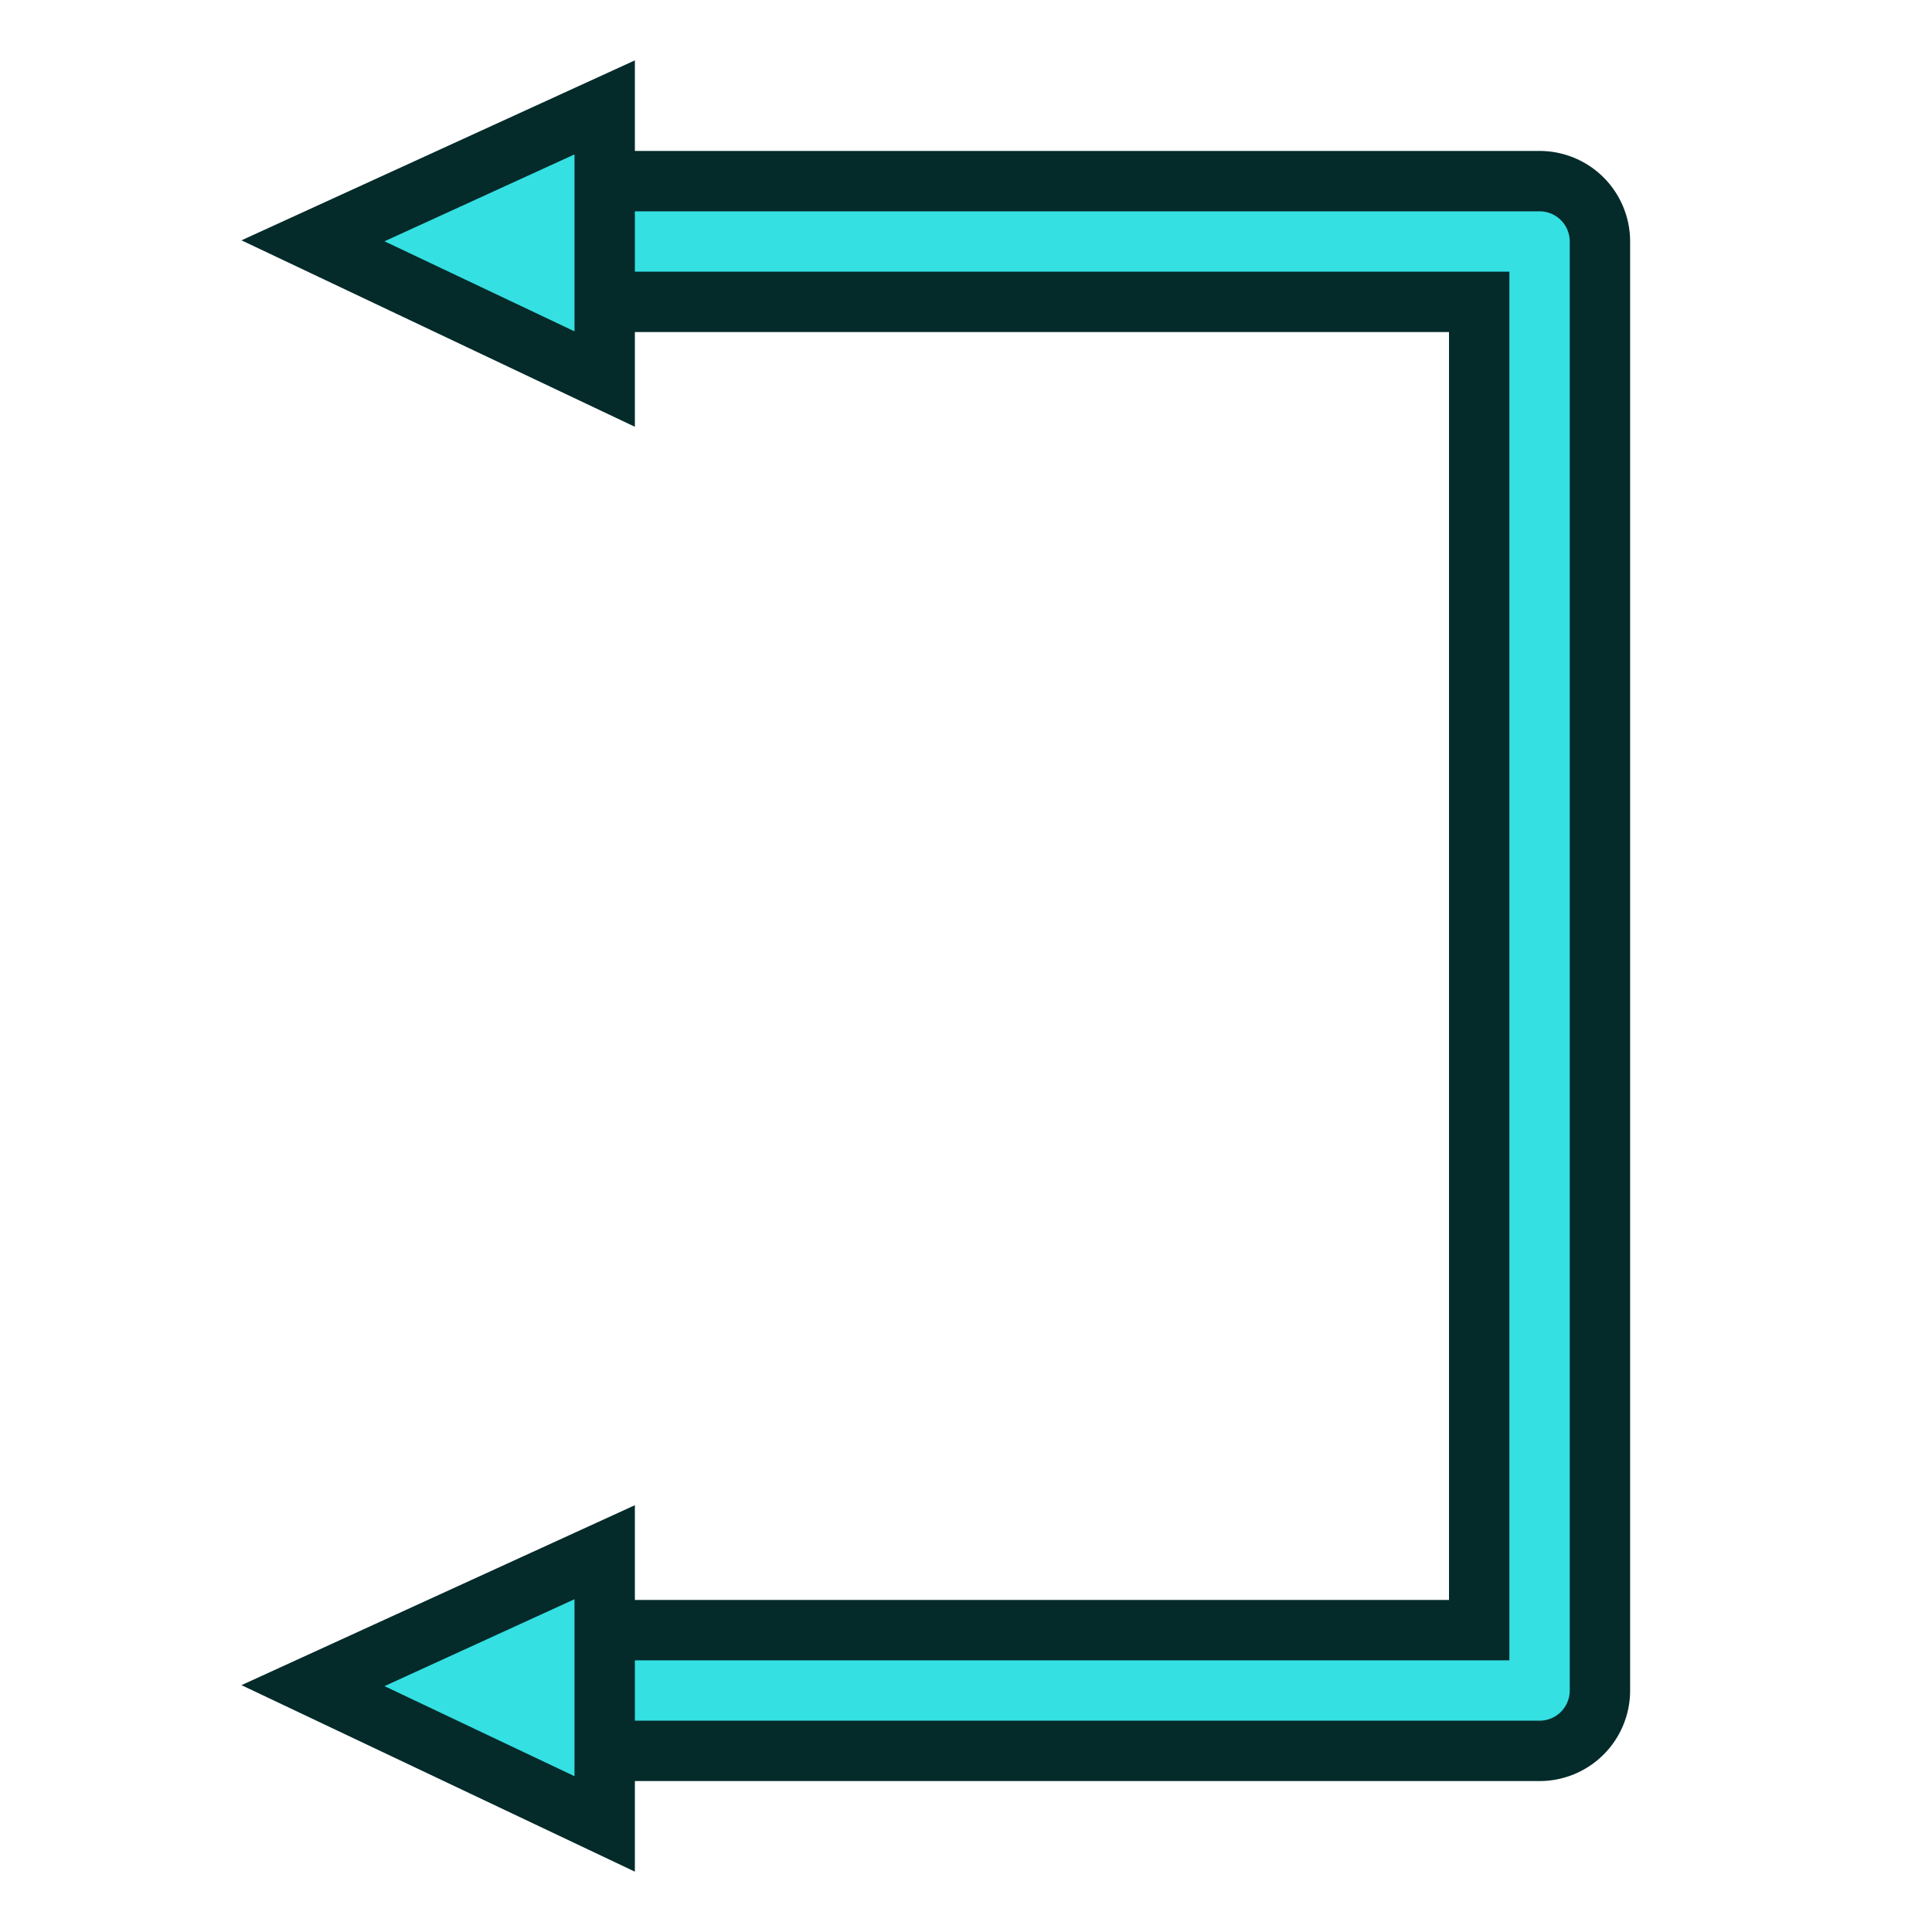 <?xml version="1.0" encoding="UTF-8" standalone="no"?>
<svg
   version="1.1"
   id="svg249"
   height="64"
   width="64"
   xmlns:xlink="http://www.w3.org/1999/xlink"
   xmlns="http://www.w3.org/2000/svg"
   xmlns:svg="http://www.w3.org/2000/svg"
   xmlns:rdf="http://www.w3.org/1999/02/22-rdf-syntax-ns#"
   xmlns:cc="http://creativecommons.org/ns#"
   xmlns:dc="http://purl.org/dc/elements/1.1/">
  <title
     id="title1">TechDraw_SectionView</title>
  <defs
     id="defs3">
    <radialGradient
       r="117.143"
       fy="486.648"
       fx="605.714"
       cy="486.648"
       cx="605.714"
       gradientTransform="matrix(-2.774,0,0,1.97,112.762,-872.885)"
       gradientUnits="userSpaceOnUse"
       id="radialGradient5031"
       xlink:href="#linearGradient5060" />
    <linearGradient
       id="linearGradient5060">
      <stop
         id="stop5062"
         offset="0"
         style="stop-color:black;stop-opacity:1;" />
      <stop
         id="stop5064"
         offset="1"
         style="stop-color:black;stop-opacity:0;" />
    </linearGradient>
    <radialGradient
       r="117.143"
       fy="486.648"
       fx="605.714"
       cy="486.648"
       cx="605.714"
       gradientTransform="matrix(2.774,0,0,1.97,-1891.633,-872.885)"
       gradientUnits="userSpaceOnUse"
       id="radialGradient5029"
       xlink:href="#linearGradient5060" />
    <linearGradient
       id="linearGradient5048">
      <stop
         id="stop5050"
         offset="0"
         style="stop-color:black;stop-opacity:0;" />
      <stop
         style="stop-color:black;stop-opacity:1;"
         offset="0.5"
         id="stop5056" />
      <stop
         id="stop5052"
         offset="1"
         style="stop-color:black;stop-opacity:0;" />
    </linearGradient>
    <linearGradient
       y2="609.505"
       x2="302.857"
       y1="366.648"
       x1="302.857"
       gradientTransform="matrix(2.774,0,0,1.97,-1892.179,-872.885)"
       gradientUnits="userSpaceOnUse"
       id="linearGradient5027"
       xlink:href="#linearGradient5048" />
    <linearGradient
       id="linearGradient4542">
      <stop
         id="stop4544"
         offset="0"
         style="stop-color:#000000;stop-opacity:1;" />
      <stop
         id="stop4546"
         offset="1"
         style="stop-color:#000000;stop-opacity:0;" />
    </linearGradient>
    <radialGradient
       gradientUnits="userSpaceOnUse"
       gradientTransform="matrix(1,0,0,0.285,0,30.089)"
       r="15.822"
       fy="42.078"
       fx="24.307"
       cy="42.078"
       cx="24.307"
       id="radialGradient4548"
       xlink:href="#linearGradient4542" />
    <linearGradient
       id="linearGradient15662">
      <stop
         id="stop15664"
         offset="0"
         style="stop-color:#ffffff;stop-opacity:1;" />
      <stop
         id="stop15666"
         offset="1"
         style="stop-color:#f8f8f8;stop-opacity:1;" />
    </linearGradient>
    <radialGradient
       id="aigrd3"
       cx="20.892"
       cy="64.568"
       r="5.257"
       fx="20.892"
       fy="64.568"
       gradientUnits="userSpaceOnUse">
      <stop
         offset="0"
         style="stop-color:#F0F0F0"
         id="stop15573" />
      <stop
         offset="1"
         style="stop-color:#9a9a9a;stop-opacity:1;"
         id="stop15575" />
    </radialGradient>
    <radialGradient
       id="aigrd2"
       cx="20.892"
       cy="114.568"
       r="5.256"
       fx="20.892"
       fy="114.568"
       gradientUnits="userSpaceOnUse">
      <stop
         offset="0"
         style="stop-color:#F0F0F0"
         id="stop15566" />
      <stop
         offset="1"
         style="stop-color:#9a9a9a;stop-opacity:1;"
         id="stop15568" />
    </radialGradient>
    <linearGradient
       id="linearGradient269">
      <stop
         id="stop270"
         offset="0"
         style="stop-color:#a3a3a3;stop-opacity:1;" />
      <stop
         id="stop271"
         offset="1"
         style="stop-color:#4c4c4c;stop-opacity:1;" />
    </linearGradient>
    <linearGradient
       id="linearGradient259">
      <stop
         id="stop260"
         offset="0"
         style="stop-color:#fafafa;stop-opacity:1;" />
      <stop
         id="stop261"
         offset="1"
         style="stop-color:#bbbbbb;stop-opacity:1;" />
    </linearGradient>
    <linearGradient
       id="linearGradient12512">
      <stop
         id="stop12513"
         offset="0"
         style="stop-color:#ffffff;stop-opacity:1;" />
      <stop
         id="stop12517"
         offset="0.5"
         style="stop-color:#fff520;stop-opacity:0.891;" />
      <stop
         id="stop12514"
         offset="1"
         style="stop-color:#fff300;stop-opacity:0;" />
    </linearGradient>
    <radialGradient
       xlink:href="#linearGradient269"
       id="radialGradient15656"
       gradientUnits="userSpaceOnUse"
       gradientTransform="matrix(0.968,0,0,1.033,3.428,-47.492)"
       cx="8.824"
       cy="3.756"
       fx="8.824"
       fy="3.756"
       r="37.752" />
    <radialGradient
       xlink:href="#linearGradient259"
       id="radialGradient15658"
       gradientUnits="userSpaceOnUse"
       gradientTransform="matrix(0.96,0,0,1.041,0.075,-48.139)"
       cx="33.967"
       cy="35.737"
       fx="33.967"
       fy="35.737"
       r="86.708" />
    <radialGradient
       xlink:href="#linearGradient15662"
       id="radialGradient15668"
       gradientUnits="userSpaceOnUse"
       gradientTransform="matrix(0.968,0,0,1.033,3.428,-47.492)"
       cx="8.144"
       cy="7.268"
       fx="8.144"
       fy="7.268"
       r="38.159" />
    <radialGradient
       r="5.256"
       fy="114.568"
       fx="20.892"
       cy="114.568"
       cx="20.892"
       gradientTransform="matrix(0.23,0,0,0.23,4.614,3.98)"
       gradientUnits="userSpaceOnUse"
       id="radialGradient2283"
       xlink:href="#aigrd2" />
    <radialGradient
       r="5.257"
       fy="64.568"
       fx="20.892"
       cy="64.568"
       cx="20.892"
       gradientTransform="matrix(0.23,0,0,0.23,4.614,3.98)"
       gradientUnits="userSpaceOnUse"
       id="radialGradient2285"
       xlink:href="#aigrd3" />
    <linearGradient
       id="linearGradient3377-76">
      <stop
         id="stop3379-5"
         offset="0"
         style="stop-color:#faff2b;stop-opacity:1;" />
      <stop
         style="stop-color:#fcb915;stop-opacity:1;"
         offset="0.5"
         id="stop4345" />
      <stop
         id="stop3381-7"
         offset="1"
         style="stop-color:#c68708;stop-opacity:1;" />
    </linearGradient>
    <linearGradient
       gradientUnits="userSpaceOnUse"
       y2="108.75"
       x2="175.683"
       y1="79.16"
       x1="145.647"
       id="linearGradient4349"
       xlink:href="#linearGradient3377-76" />
    <linearGradient
       id="linearGradient4482">
      <stop
         id="stop4484"
         offset="0"
         style="stop-color:#faff2b;stop-opacity:1;" />
      <stop
         style="stop-color:#fcb915;stop-opacity:1;"
         offset="0.5"
         id="stop4486" />
      <stop
         id="stop4488"
         offset="1"
         style="stop-color:#c68708;stop-opacity:1;" />
    </linearGradient>
    <radialGradient
       r="19.467"
       fy="97.37"
       fx="135.383"
       cy="97.37"
       cx="135.383"
       gradientTransform="matrix(0.974,0.225,-0.462,2.002,48.488,-127.999)"
       gradientUnits="userSpaceOnUse"
       id="radialGradient4351"
       xlink:href="#linearGradient3377" />
    <linearGradient
       id="linearGradient3377">
      <stop
         id="stop3379"
         offset="0"
         style="stop-color:#faff2b;stop-opacity:1;" />
      <stop
         id="stop3381"
         offset="1"
         style="stop-color:#ffaa00;stop-opacity:1;" />
    </linearGradient>
    <radialGradient
       r="19.467"
       fy="28.87"
       fx="45.883"
       cy="28.87"
       cx="45.883"
       gradientUnits="userSpaceOnUse"
       id="radialGradient4353"
       xlink:href="#linearGradient3377" />
    <linearGradient
       id="linearGradient4495">
      <stop
         id="stop4497"
         offset="0"
         style="stop-color:#faff2b;stop-opacity:1;" />
      <stop
         id="stop4499"
         offset="1"
         style="stop-color:#ffaa00;stop-opacity:1;" />
    </linearGradient>
    <linearGradient
       y2="108.75"
       x2="175.683"
       y1="79.16"
       x1="145.647"
       gradientUnits="userSpaceOnUse"
       id="linearGradient4341"
       xlink:href="#linearGradient3377-76" />
    <radialGradient
       r="19.467"
       fy="97.37"
       fx="135.383"
       cy="97.37"
       cx="135.383"
       gradientTransform="matrix(0.974,0.225,-0.462,2.002,48.488,-127.999)"
       gradientUnits="userSpaceOnUse"
       id="radialGradient4343"
       xlink:href="#linearGradient3377" />
    <radialGradient
       r="19.467"
       fy="28.87"
       fx="45.883"
       cy="28.87"
       cx="45.883"
       gradientUnits="userSpaceOnUse"
       id="radialGradient4345"
       xlink:href="#linearGradient3377" />
    <linearGradient
       id="linearGradient5048-7">
      <stop
         id="stop5050-4"
         offset="0"
         style="stop-color:black;stop-opacity:0;" />
      <stop
         style="stop-color:black;stop-opacity:1;"
         offset="0.5"
         id="stop5056-0" />
      <stop
         id="stop5052-9"
         offset="1"
         style="stop-color:black;stop-opacity:0;" />
    </linearGradient>
    <linearGradient
       id="linearGradient5060-8">
      <stop
         id="stop5062-8"
         offset="0"
         style="stop-color:black;stop-opacity:1;" />
      <stop
         id="stop5064-2"
         offset="1"
         style="stop-color:black;stop-opacity:0;" />
    </linearGradient>
    <linearGradient
       id="linearGradient259-5">
      <stop
         id="stop260-5"
         offset="0"
         style="stop-color:#fafafa;stop-opacity:1;" />
      <stop
         id="stop261-1"
         offset="1"
         style="stop-color:#bbbbbb;stop-opacity:1;" />
    </linearGradient>
    <linearGradient
       id="linearGradient269-1">
      <stop
         id="stop270-1"
         offset="0"
         style="stop-color:#a3a3a3;stop-opacity:1;" />
      <stop
         id="stop271-5"
         offset="1"
         style="stop-color:#4c4c4c;stop-opacity:1;" />
    </linearGradient>
    <linearGradient
       id="linearGradient15662-7">
      <stop
         id="stop15664-6"
         offset="0"
         style="stop-color:#ffffff;stop-opacity:1;" />
      <stop
         id="stop15666-1"
         offset="1"
         style="stop-color:#f8f8f8;stop-opacity:1;" />
    </linearGradient>
    <radialGradient
       id="aigrd2-2"
       cx="20.892"
       cy="114.568"
       r="5.256"
       fx="20.892"
       fy="114.568"
       gradientUnits="userSpaceOnUse">
      <stop
         offset="0"
         style="stop-color:#F0F0F0"
         id="stop15566-3" />
      <stop
         offset="1"
         style="stop-color:#9a9a9a;stop-opacity:1;"
         id="stop15568-2" />
    </radialGradient>
    <radialGradient
       id="aigrd3-1"
       cx="20.892"
       cy="64.568"
       r="5.257"
       fx="20.892"
       fy="64.568"
       gradientUnits="userSpaceOnUse">
      <stop
         offset="0"
         style="stop-color:#F0F0F0"
         id="stop15573-6" />
      <stop
         offset="1"
         style="stop-color:#9a9a9a;stop-opacity:1;"
         id="stop15575-8" />
    </radialGradient>
    <radialGradient
       r="86.708"
       fy="35.737"
       fx="33.967"
       cy="35.737"
       cx="33.967"
       gradientTransform="matrix(1.321,0,0,1.475,-18.084,-66.153)"
       gradientUnits="userSpaceOnUse"
       id="radialGradient3381"
       xlink:href="#linearGradient259-5" />
    <radialGradient
       r="37.752"
       fy="37.389"
       fx="3.343"
       cy="37.389"
       cx="3.343"
       gradientTransform="matrix(1.332,0,0,1.463,-13.47,-65.237)"
       gradientUnits="userSpaceOnUse"
       id="radialGradient3383"
       xlink:href="#linearGradient269-1" />
    <radialGradient
       r="38.159"
       fy="7.268"
       fx="8.144"
       cy="7.268"
       cx="8.144"
       gradientTransform="matrix(1.299,0,0,1.432,-12.786,-64.444)"
       gradientUnits="userSpaceOnUse"
       id="radialGradient3385"
       xlink:href="#linearGradient15662-7" />
    <linearGradient
       y2="609.505"
       x2="302.857"
       y1="366.648"
       x1="302.857"
       gradientTransform="matrix(2.774,0,0,1.97,-1892.179,-872.885)"
       gradientUnits="userSpaceOnUse"
       id="linearGradient3391"
       xlink:href="#linearGradient5048-7" />
    <radialGradient
       r="117.143"
       fy="486.648"
       fx="605.714"
       cy="486.648"
       cx="605.714"
       gradientTransform="matrix(2.774,0,0,1.97,-1891.633,-872.885)"
       gradientUnits="userSpaceOnUse"
       id="radialGradient3393"
       xlink:href="#linearGradient5060-8" />
    <radialGradient
       r="117.143"
       fy="486.648"
       fx="605.714"
       cy="486.648"
       cx="605.714"
       gradientTransform="matrix(-2.774,0,0,1.97,112.762,-872.885)"
       gradientUnits="userSpaceOnUse"
       id="radialGradient3395"
       xlink:href="#linearGradient5060-8" />
    <radialGradient
       r="5.256"
       fy="114.568"
       fx="20.892"
       cy="114.568"
       cx="20.892"
       gradientTransform="matrix(0.23,0,0,0.23,4.614,3.98)"
       gradientUnits="userSpaceOnUse"
       id="radialGradient3397"
       xlink:href="#aigrd2-2" />
    <radialGradient
       r="5.257"
       fy="64.568"
       fx="20.892"
       cy="64.568"
       cx="20.892"
       gradientTransform="matrix(0.23,0,0,0.23,4.614,3.98)"
       gradientUnits="userSpaceOnUse"
       id="radialGradient3399"
       xlink:href="#aigrd3-1" />
    <linearGradient
       y2="24.206"
       x2="114.384"
       y1="40.751"
       x1="114.384"
       gradientTransform="matrix(0.812,0,0,0.846,15.985,-4.463)"
       gradientUnits="userSpaceOnUse"
       id="linearGradient3389-4"
       xlink:href="#linearGradient4029-0" />
    <linearGradient
       id="linearGradient4029-0">
      <stop
         style="stop-color:#c4a000;stop-opacity:1"
         offset="0"
         id="stop4031-9" />
      <stop
         style="stop-color:#edd400;stop-opacity:1"
         offset="1"
         id="stop4033-4" />
    </linearGradient>
    <linearGradient
       y2="23.024"
       x2="97.153"
       y1="45.629"
       x1="102.225"
       gradientTransform="matrix(0.812,0,0,0.846,-4.946,-4.469)"
       gradientUnits="userSpaceOnUse"
       id="linearGradient3387-8"
       xlink:href="#linearGradient3995-8" />
    <linearGradient
       id="linearGradient3995-8">
      <stop
         id="stop3997-2"
         offset="0"
         style="stop-color:#c4a000;stop-opacity:1" />
      <stop
         id="stop3999-4"
         offset="1"
         style="stop-color:#fce94f;stop-opacity:1" />
    </linearGradient>
    <linearGradient
       xlink:href="#linearGradient3995-8"
       id="linearGradient3426"
       gradientUnits="userSpaceOnUse"
       gradientTransform="matrix(0.812,0,0,0.846,15.985,-4.463)"
       x1="102.225"
       y1="45.629"
       x2="97.153"
       y2="23.024" />
    <linearGradient
       y2="23.024"
       x2="97.153"
       y1="45.629"
       x1="102.225"
       gradientTransform="matrix(0.812,0,0,0.846,-6.946,-4.469)"
       gradientUnits="userSpaceOnUse"
       id="linearGradient3387-6"
       xlink:href="#linearGradient3995-1" />
    <linearGradient
       id="linearGradient3995-1">
      <stop
         id="stop3997-4"
         offset="0"
         style="stop-color:#c4a000;stop-opacity:1" />
      <stop
         id="stop3999-2"
         offset="1"
         style="stop-color:#fce94f;stop-opacity:1" />
    </linearGradient>
    <linearGradient
       id="linearGradient3995">
      <stop
         id="stop3997"
         offset="0"
         style="stop-color:#16d0d2;stop-opacity:1" />
      <stop
         id="stop3999"
         offset="1"
         style="stop-color:#34e0e2;stop-opacity:1" />
    </linearGradient>
    <linearGradient
       id="linearGradient4029">
      <stop
         style="stop-color:#06989a;stop-opacity:1"
         offset="0"
         id="stop4031" />
      <stop
         style="stop-color:#16d0d2;stop-opacity:1"
         offset="1"
         id="stop4033" />
    </linearGradient>
    <linearGradient
       id="linearGradient4289">
      <stop
         style="stop-color:#888a85;stop-opacity:1"
         offset="0"
         id="stop4291" />
      <stop
         style="stop-color:#d3d7cf;stop-opacity:1"
         offset="1"
         id="stop4293" />
    </linearGradient>
    <linearGradient
       id="linearGradient4029-5">
      <stop
         style="stop-color:#555753;stop-opacity:1"
         offset="0"
         id="stop4031-2" />
      <stop
         style="stop-color:#babdb6;stop-opacity:1"
         offset="1"
         id="stop4033-7" />
    </linearGradient>
    <linearGradient
       y2="12.365"
       x2="97.25"
       y1="45.629"
       x1="102.225"
       gradientTransform="matrix(0.812,0,0,0.846,-27.744,10.096)"
       gradientUnits="userSpaceOnUse"
       id="linearGradient3387-2"
       xlink:href="#linearGradient3995" />
    <linearGradient
       y2="13.57"
       x2="111.922"
       y1="40.751"
       x1="114.384"
       gradientTransform="matrix(0.812,0,0,0.846,-27.744,10.096)"
       gradientUnits="userSpaceOnUse"
       id="linearGradient3389-19"
       xlink:href="#linearGradient4029" />
    <linearGradient
       xlink:href="#linearGradient4289"
       id="linearGradient3484-4"
       gradientUnits="userSpaceOnUse"
       gradientTransform="matrix(0.812,0,0,0.846,0.249,10.115)"
       x1="102.225"
       y1="45.629"
       x2="100.942"
       y2="13.547" />
    <linearGradient
       y2="13.547"
       x2="110.788"
       y1="40.751"
       x1="114.384"
       gradientTransform="matrix(0.812,0,0,0.846,0.249,10.115)"
       gradientUnits="userSpaceOnUse"
       id="linearGradient3389-1-3"
       xlink:href="#linearGradient4029-5" />
  </defs>
  <g
     transform="translate(0,16)"
     style="display:inline"
     id="layer1">
    <g
       transform="translate(-0.238,-1.873)"
       id="g3811"
       style="display:none">
      <g
         id="g3615"
         transform="translate(-45.718,-12.833)">
        <path
           id="path3185-0"
           d="m 50.194,47.558 -6.03e-4,-29.98 10.001,1.98 -6.03e-4,30.02 z"
           style="display:inline;fill:url(#linearGradient3387-2);fill-opacity:1;stroke:#042a2a;stroke-width:2;stroke-linecap:round;stroke-linejoin:round;stroke-opacity:1" />
        <path
           id="path3973-6"
           d="m 50.193,17.578 8,-6 10,2 -7.999,5.98 z"
           style="display:inline;fill:#34e0e2;stroke:#042a2a;stroke-width:2;stroke-linecap:butt;stroke-linejoin:round;stroke-opacity:1" />
        <path
           id="path3975-3"
           d="m 60.194,19.558 -6.03e-4,30.02 8,-6 V 13.578 Z"
           style="display:inline;fill:url(#linearGradient3389-19);fill-opacity:1;stroke:#042a2a;stroke-width:2;stroke-linecap:butt;stroke-linejoin:round;stroke-opacity:1" />
        <path
           id="path3185-7-2"
           d="m 52.192,45.883 0.002,-25.972 5.994,1.343 -0.022,25.992 z"
           style="display:inline;fill:none;stroke:#34e0e2;stroke-width:2;stroke-linecap:round;stroke-linejoin:miter;stroke-opacity:1" />
        <path
           id="path3975-4-0"
           d="m 62.2,20.561 0.071,24.998 3.922,-2.981 0.009,-25.013 z"
           style="display:inline;fill:none;stroke:#16d0d2;stroke-width:2;stroke-linecap:butt;stroke-linejoin:miter;stroke-opacity:1" />
      </g>
      <g
         id="g3630"
         transform="translate(1.944,-13.539)">
        <g
           transform="translate(-38.13,0.941)"
           id="g3622">
          <path
             style="display:inline;fill:url(#linearGradient3484-4);fill-opacity:1;stroke:#2e3436;stroke-width:2;stroke-linecap:round;stroke-linejoin:round;stroke-opacity:1"
             d="m 78.187,47.577 -6.03e-4,-29.98 10.001,1.98 -6e-4,30.02 z"
             id="path3185-3-6" />
          <path
             style="display:inline;fill:#d3d7cf;stroke:#2e3436;stroke-width:2;stroke-linecap:butt;stroke-linejoin:round;stroke-opacity:1"
             d="m 78.186,17.597 8,-6 10,2 -7.999,5.98 z"
             id="path3973-2-1" />
          <path
             style="display:inline;fill:url(#linearGradient3389-1-3);fill-opacity:1;stroke:#2e3436;stroke-width:2;stroke-linecap:butt;stroke-linejoin:round;stroke-opacity:1"
             d="m 88.187,19.577 -6e-4,30.02 8,-6 V 13.597 Z"
             id="path3975-2-5" />
          <path
             style="display:inline;fill:none;stroke:#d3d7cf;stroke-width:2;stroke-linecap:round;stroke-linejoin:miter;stroke-opacity:1"
             d="m 80.185,45.902 0.002,-25.972 5.994,1.343 -0.022,25.992 z"
             id="path3185-7-1-5" />
          <path
             style="display:inline;fill:none;stroke:#babdb6;stroke-width:2;stroke-linecap:butt;stroke-linejoin:miter;stroke-opacity:1"
             d="m 90.193,20.58 0.071,24.998 3.922,-2.981 0.009,-25.013 z"
             id="path3975-4-6-4" />
        </g>
      </g>
    </g>
    <g
       id="g989"
       style="display:inline">
      <path
         d="M 20,-8 H 51 V 40 H 20"
         id="path3041-5"
         style="color:#000000;display:inline;overflow:visible;visibility:visible;fill:none;stroke:#042a2a;stroke-width:6;stroke-linecap:round;stroke-linejoin:round;stroke-miterlimit:4;stroke-dasharray:none;stroke-dashoffset:17.32;stroke-opacity:1;marker:none;enable-background:accumulate" />
      <path
         d="M 20,-8 H 51 V 40 H 20"
         id="path4"
         style="display:inline;color:#000000;overflow:visible;visibility:visible;fill:none;stroke:#34e0e2;stroke-width:2;stroke-linecap:round;stroke-linejoin:round;stroke-miterlimit:4;stroke-dasharray:none;stroke-dashoffset:17.32;stroke-opacity:1;marker:none;enable-background:accumulate" />
      <path
         style="fill:#34e0e2;stroke:#042a2a;stroke-width:2;stroke-linejoin:miter;stroke-dasharray:none"
         d="m 20.031,3.557 -9.663,4.42 9.663,4.58 z"
         id="path2"
         transform="translate(0,-16)" />
      <path
         style="fill:#34e0e2;stroke:#042a2a;stroke-width:2;stroke-linejoin:miter;stroke-dasharray:none"
         d="m 20.031,35.419 -9.663,4.42 9.663,4.581 z"
         id="path3" />
    </g>
  </g>
</svg>

